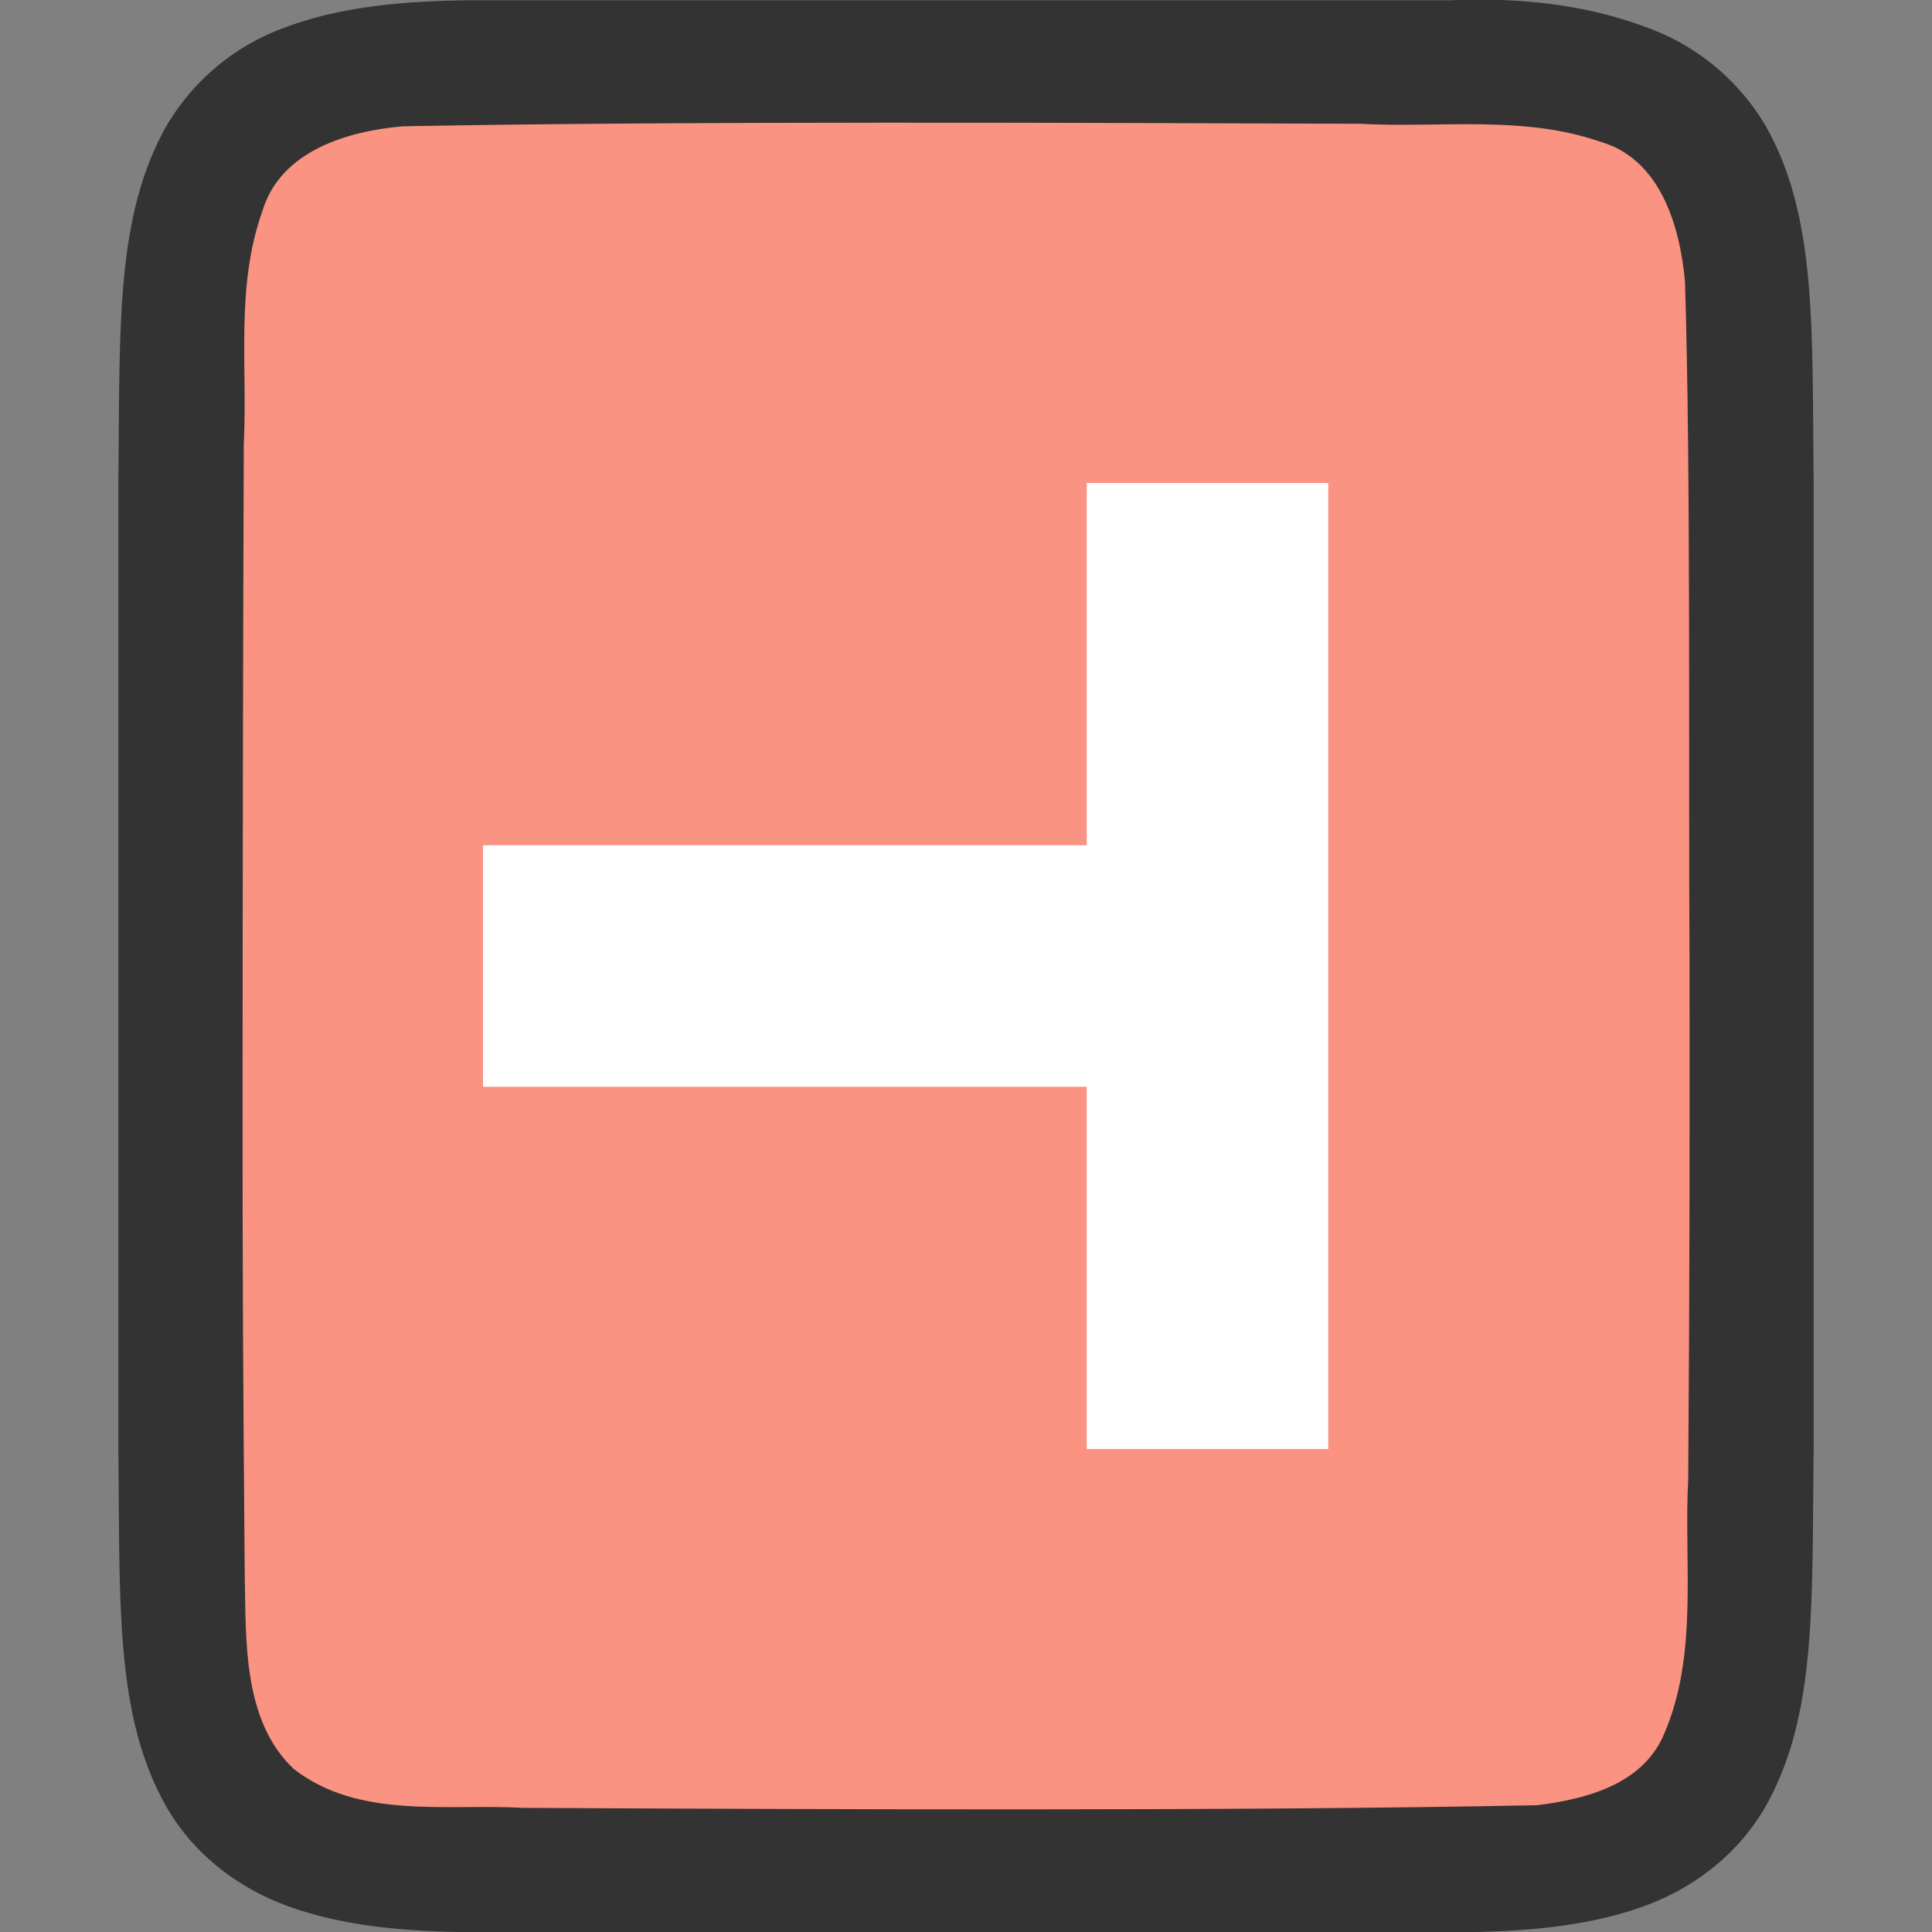 <svg xmlns="http://www.w3.org/2000/svg" viewBox="0 0 16 16"><rect x="0" y="0" width="16" height="16" fill="#808080" stroke="none"/>/&gt;<path d="M15.02 3.997c-.015-1.259.03-2.18-.385-2.932a1.88 1.88 0 00-.998-.838c-.439-.165-.96-.252-1.617-.225H3.98c-.658 0-1.18.06-1.618.225a1.875 1.875 0 00-.996.838C.952 1.818.995 2.738.98 3.997V12.008c.015 1.258-.03 2.18.385 2.932.208.376.56.673.998.838.439.164.96.224 1.617.224H12.02c.657 0 1.178-.06 1.617-.224.438-.165.788-.462.996-.838.415-.753.371-1.674.387-2.932V4z" style="line-height:125%;-inkscape-font-specification:Ubuntu;text-align:center" font-weight="400" font-size="15" font-family="Ubuntu" letter-spacing="0" word-spacing="0" text-anchor="middle" opacity=".6"/><path d="M13.992 7.986c-.01-1.557.012-4.11-.038-5.66-.043-.461-.207-1.016-.71-1.155-.636-.22-1.334-.109-1.982-.146-2.297-.008-5.635-.023-7.925.021-.462.04-1.012.203-1.163.699-.225.632-.123 1.284-.155 1.936-.006 1.424-.01 3.85-.01 5.276-.001 1.705.004 2.409.018 4.108.012.511-.02 1.183.405 1.584.54.421 1.268.287 1.904.323 2.444.012 5.95.028 8.395-.022.402-.05.863-.17 1.044-.575.295-.668.168-1.426.206-2.126.012-1.754.012-2.509.011-4.263z" fill="#fa9381"/><path fill="#fff" d="M11 4v8H9V4zM9 7v2H4V7z"/></svg>